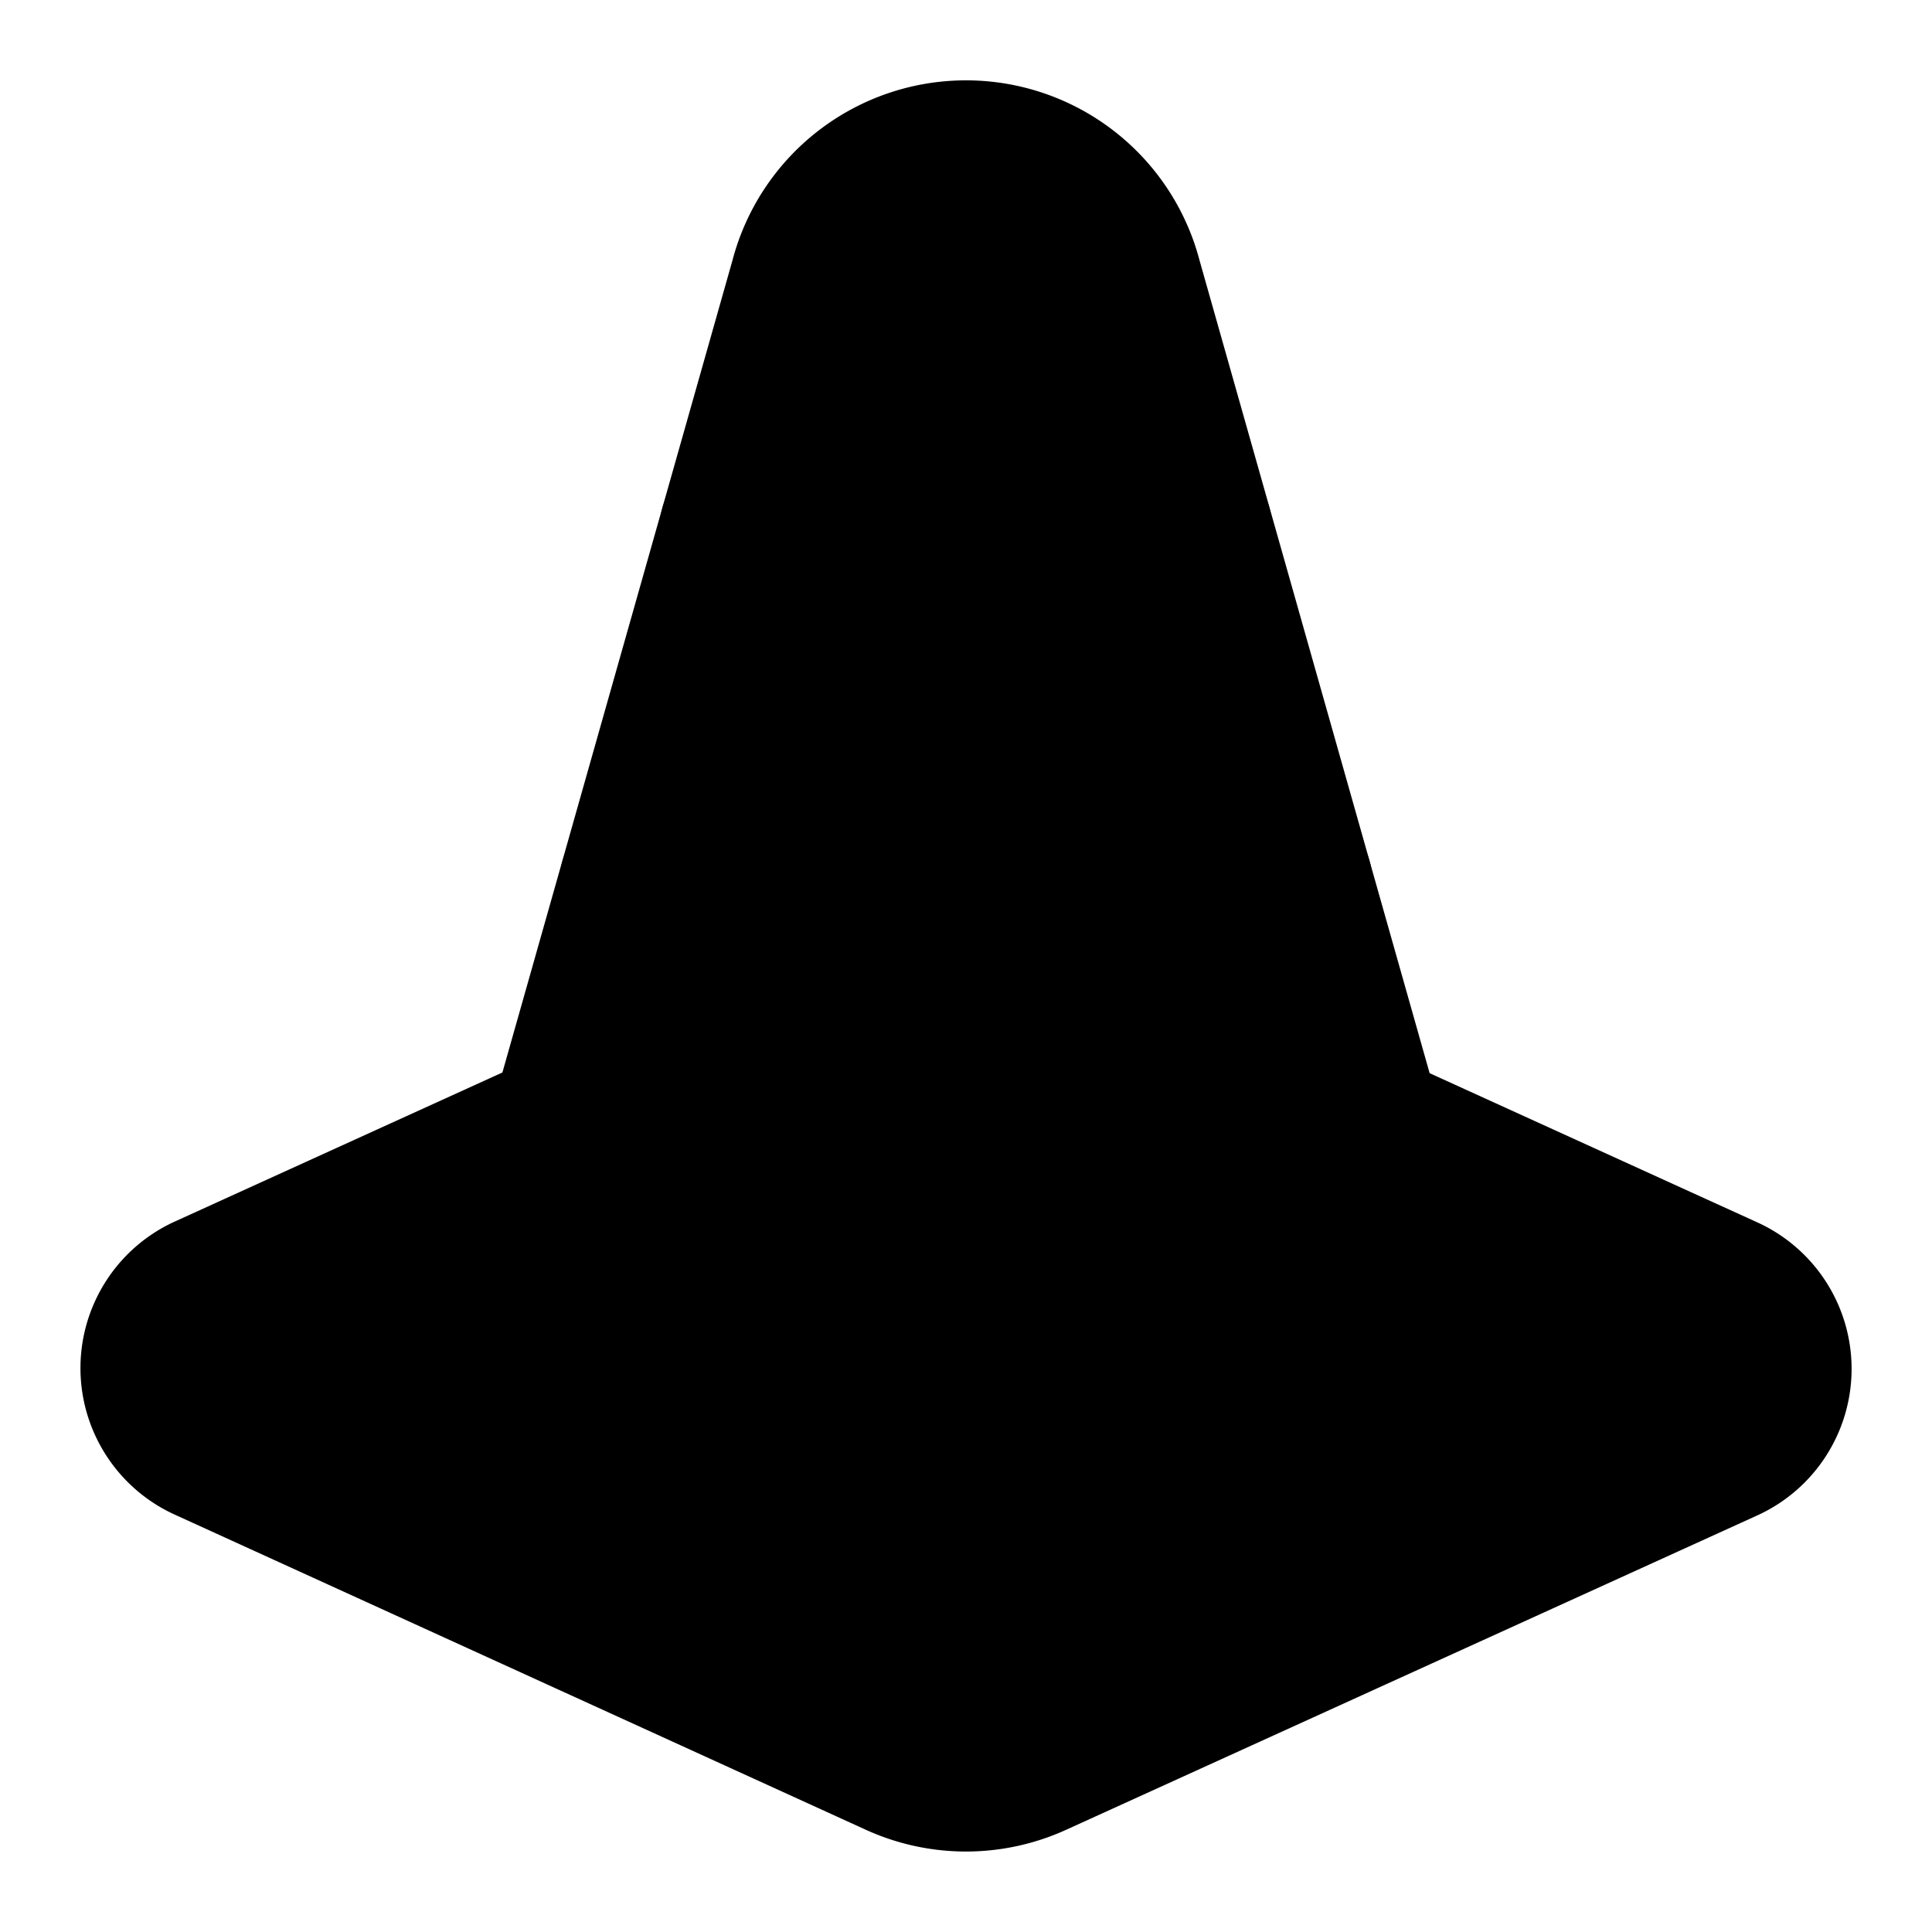 <svg
    xmlns="http://www.w3.org/2000/svg"
    width="24"
    height="24"
    viewBox="0 0 24 24"
    fill="currentColor"
    stroke="currentColor"
    stroke-width="2"
    stroke-linecap="round"
    stroke-linejoin="round"
>
    <path vector-effect="non-scaling-stroke" d="M16.05 10.966a5 2.5 0 0 1-8.1 0" />
    <path
        vector-effect="non-scaling-stroke"
        d="m16.923 14.049 4.48 2.04a1 1 0 0 1 .001 1.831l-8.574 3.9a2 2 0 0 1-1.66 0l-8.574-3.91a1 1 0 0 1 0-1.83l4.484-2.04"
    />
    <path vector-effect="non-scaling-stroke" d="M16.949 14.14a5 2.5 0 1 1-9.9 0L10.063 3.5a2 2 0 0 1 3.874 0z" />
    <path vector-effect="non-scaling-stroke" d="M9.194 6.57a5 2.5 0 0 0 5.61 0" />
</svg>
